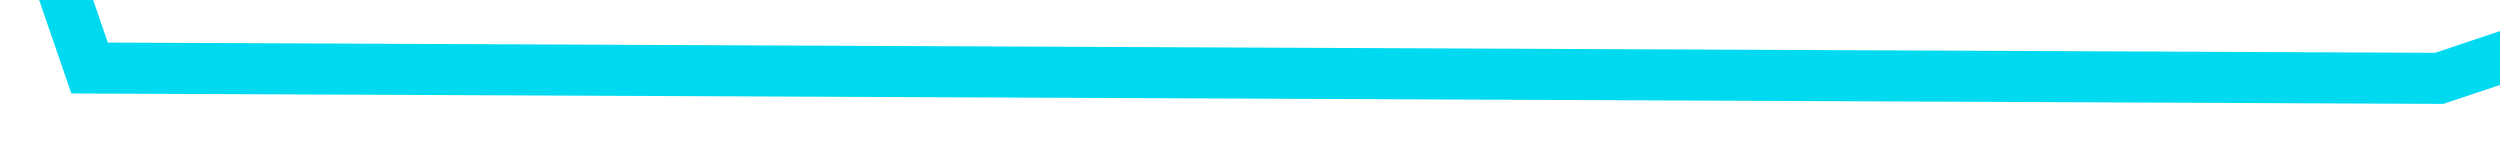 ﻿<?xml version="1.0" encoding="utf-8"?>
<svg version="1.1" xmlns:xlink="http://www.w3.org/1999/xlink" width="98px" height="6px" preserveAspectRatio="xMinYMid meet" viewBox="2 385  98 4" xmlns="http://www.w3.org/2000/svg">
  <g transform="matrix(0.946 -0.326 0.326 0.946 -123.216 37.688 )">
    <path d="M 0 2  L 0 38.656  L 86.892 69.028  L 216 70.242  " stroke-width="2" stroke="#00daf0" fill="none" transform="matrix(1 0 0 1 8 333 )" />
    <path d="M 0 0  C -1.933 0  -3.5 1.567  -3.5 3.5  C -3.5 5.433  -1.933 7  0 7  C 1.933 7  3.5 5.433  3.5 3.5  C 3.5 1.567  1.933 0  0 0  Z M 214.5 66.728  C 212.567 66.728  211 68.295  211 70.228  C 211 72.161  212.567 73.728  214.5 73.728  C 216.433 73.728  218 72.161  218 70.228  C 218 68.295  216.433 66.728  214.5 66.728  Z " fill-rule="nonzero" fill="#00daf0" stroke="none" transform="matrix(1 0 0 1 8 333 )" />
  </g>
</svg>